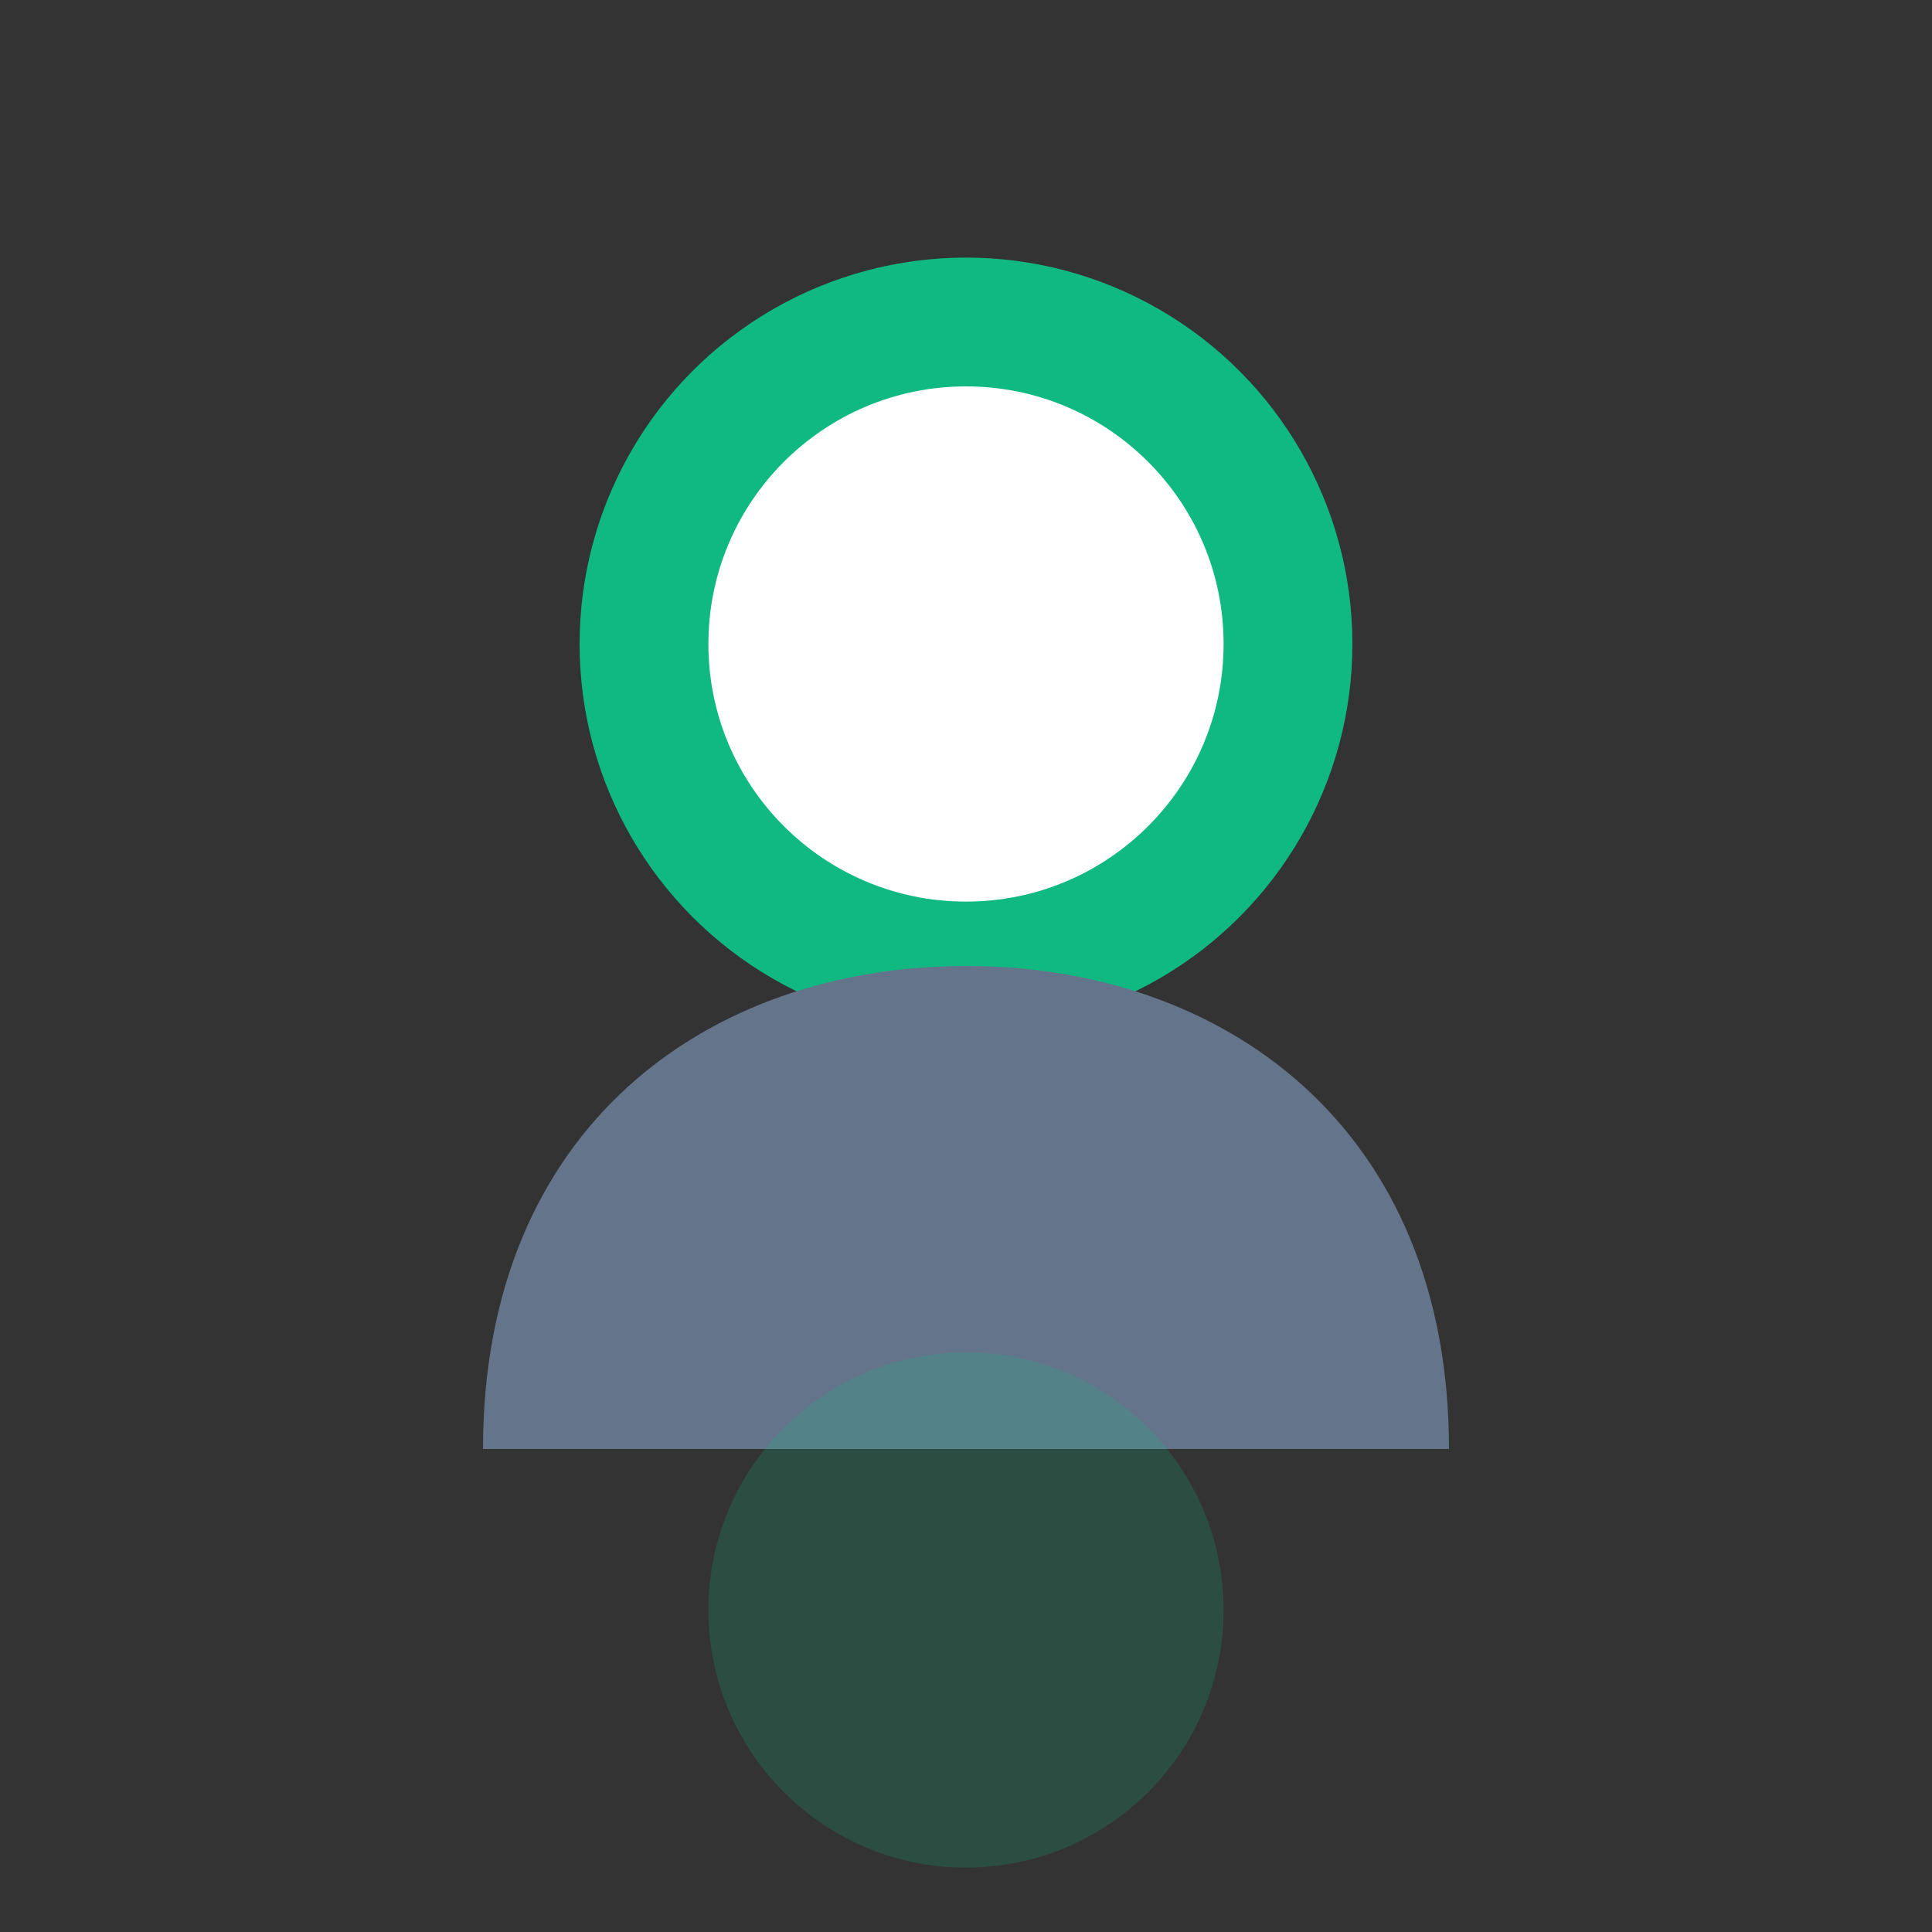 <svg width="60" height="60" viewBox="0 0 60 60" fill="none" xmlns="http://www.w3.org/2000/svg">
  <rect x="0" y="0" width="60" height="60" fill="#333333" stroke="none"/>
  <circle cx="30" cy="20" r="12" fill="#10b981"/>
  <circle cx="30" cy="20" r="8" fill="white"/>
  <path d="M15 45 C15 35, 22 30, 30 30 C38 30, 45 35, 45 45" fill="#64748b"/>
  <circle cx="30" cy="50" r="8" fill="rgba(16, 185, 129, 0.2)"/>
</svg>

